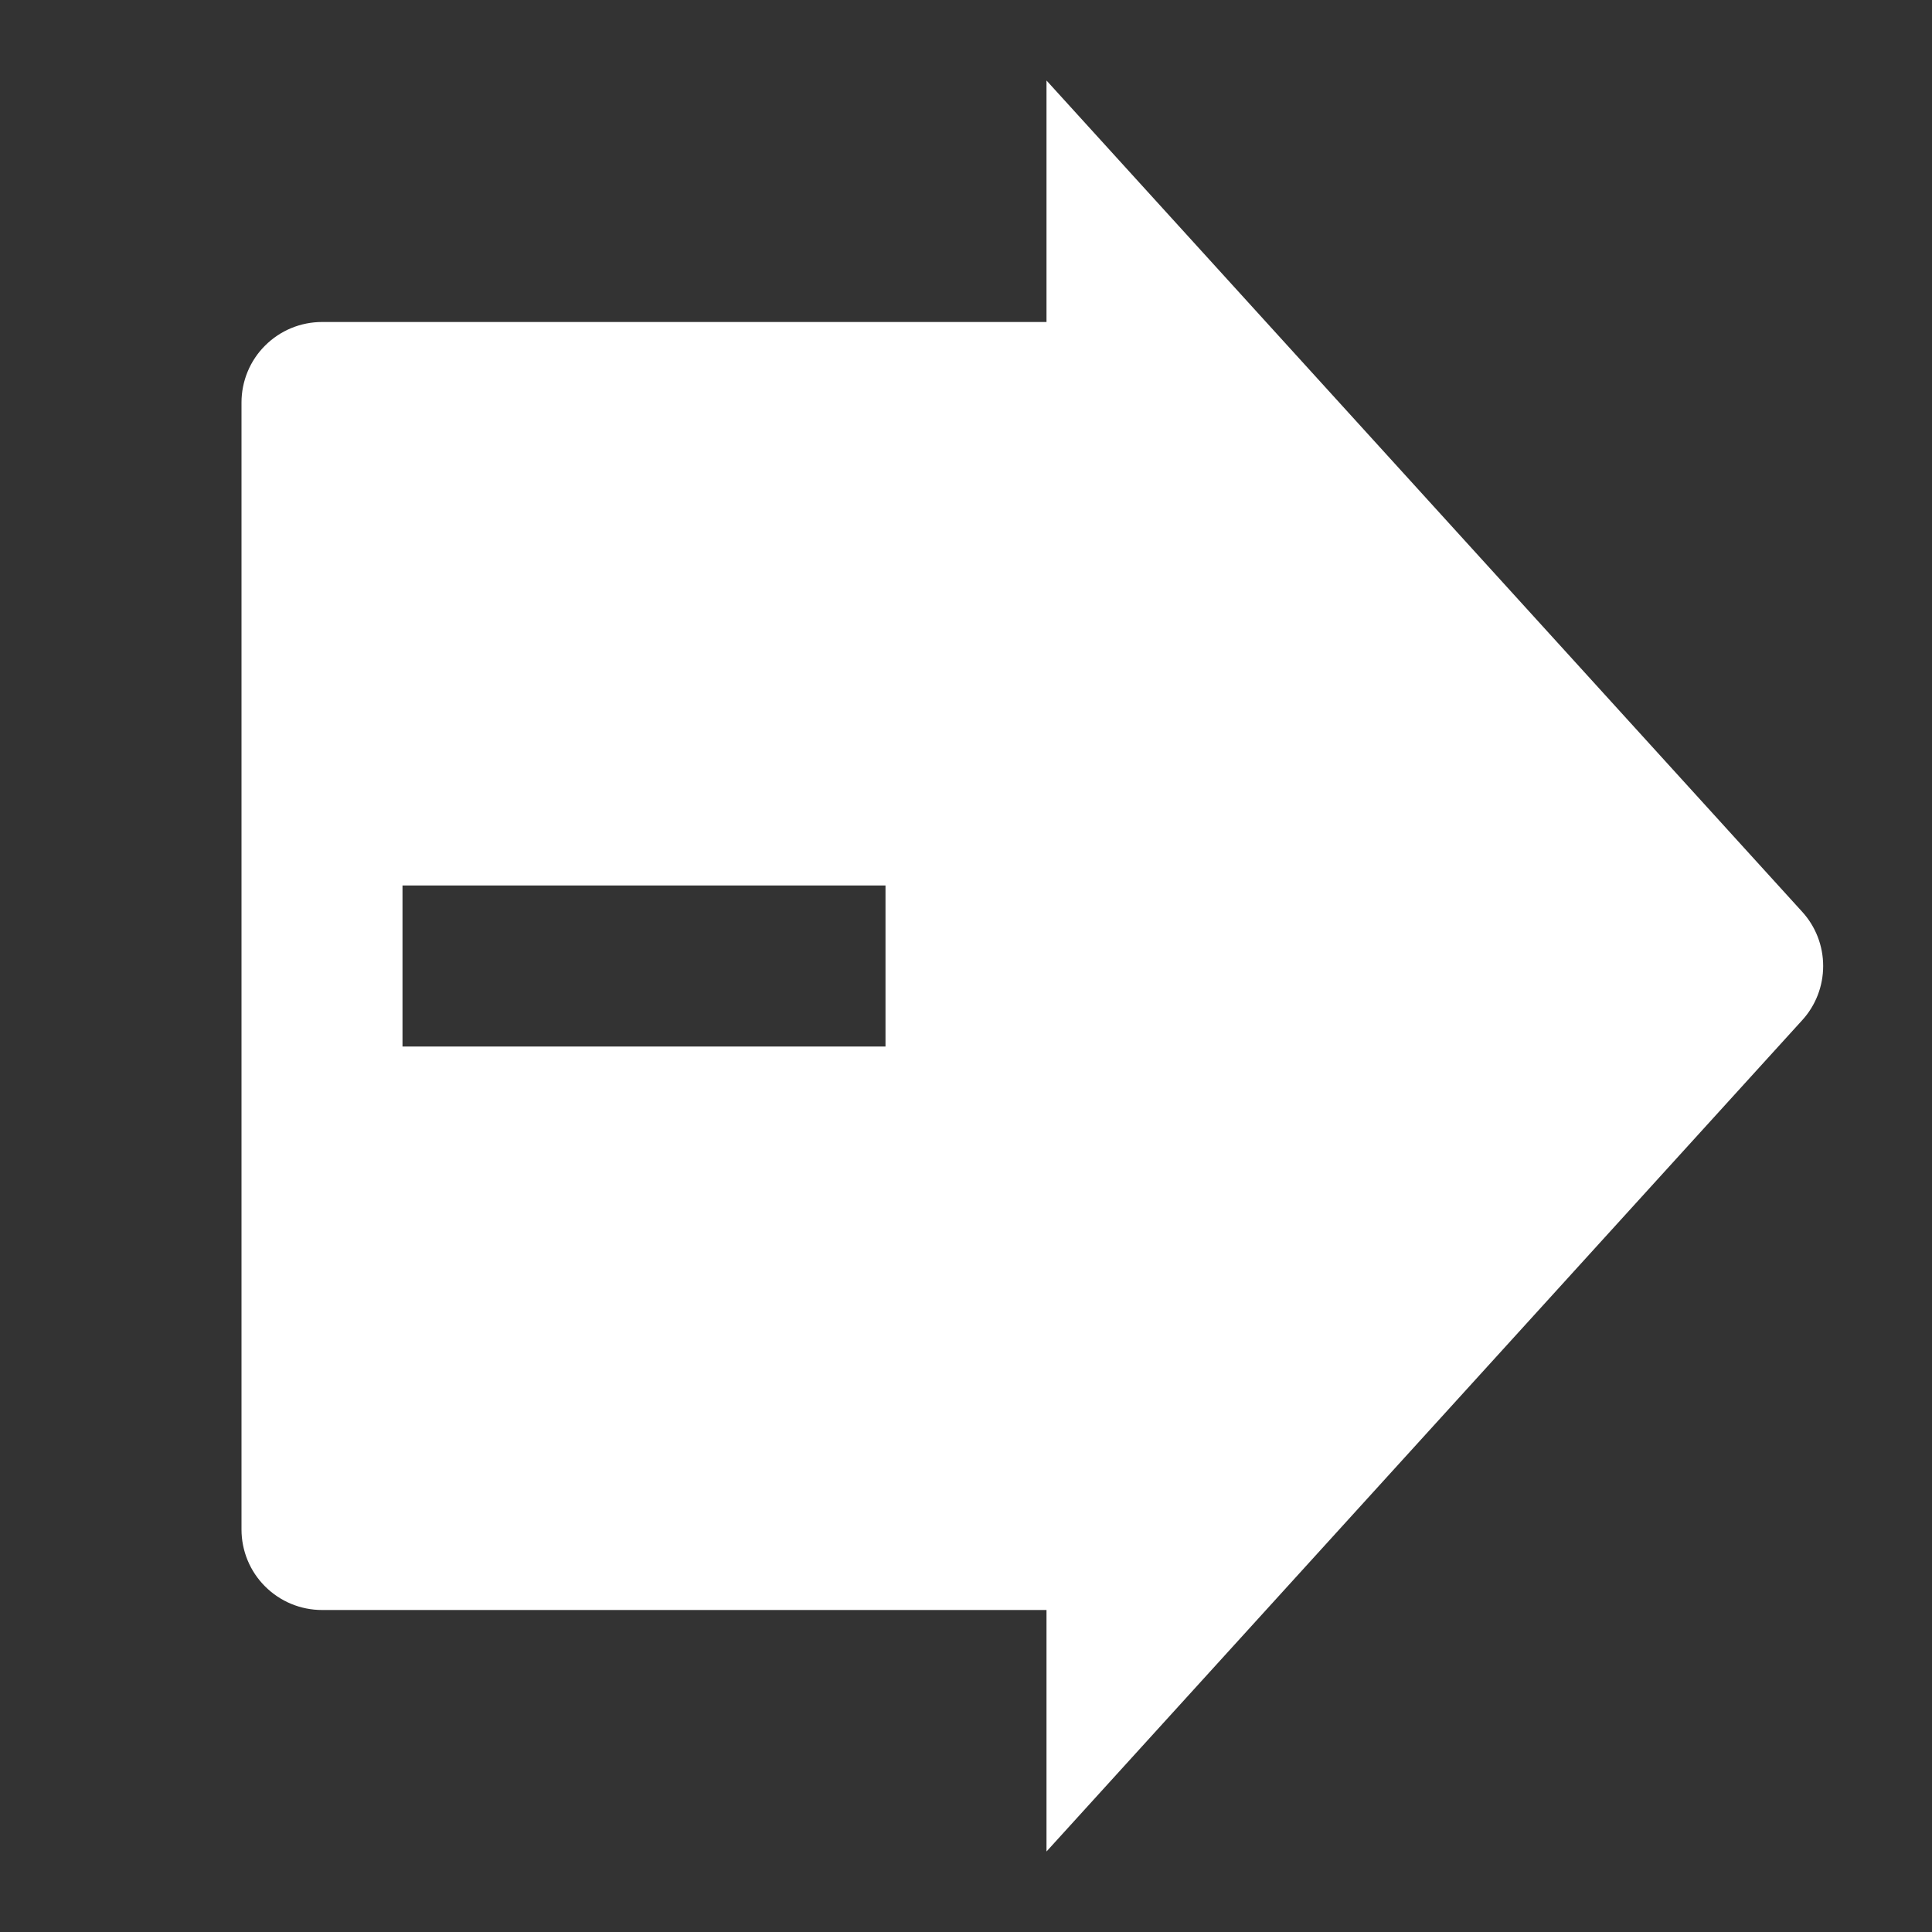 <svg width="24" height="24" viewBox="0 0 24 24" fill="none" xmlns="http://www.w3.org/2000/svg">
<rect x="0" y="0" width="24" height="24" fill="#333333" stroke="none"/>
<g clip-path="url(#clip0_227_245)">
<path d="M4 20C3.735 20 3.481 19.895 3.293 19.707C3.105 19.52 3 19.265 3 19L3 5C3 4.735 3.105 4.48 3.293 4.293C3.481 4.105 3.735 4 4 4L13 4V1L22.388 11.327C22.556 11.511 22.648 11.751 22.648 12C22.648 12.249 22.556 12.489 22.388 12.673L13 23V20L4 20ZM11 11L5 11V13L11 13V11Z" fill="white"/>
</g>
<defs>
<clipPath id="clip0_227_245">
<rect width="24" height="24" fill="white" transform="matrix(0 1 -1 0 24 0)"/>
</clipPath>
</defs>
</svg>
